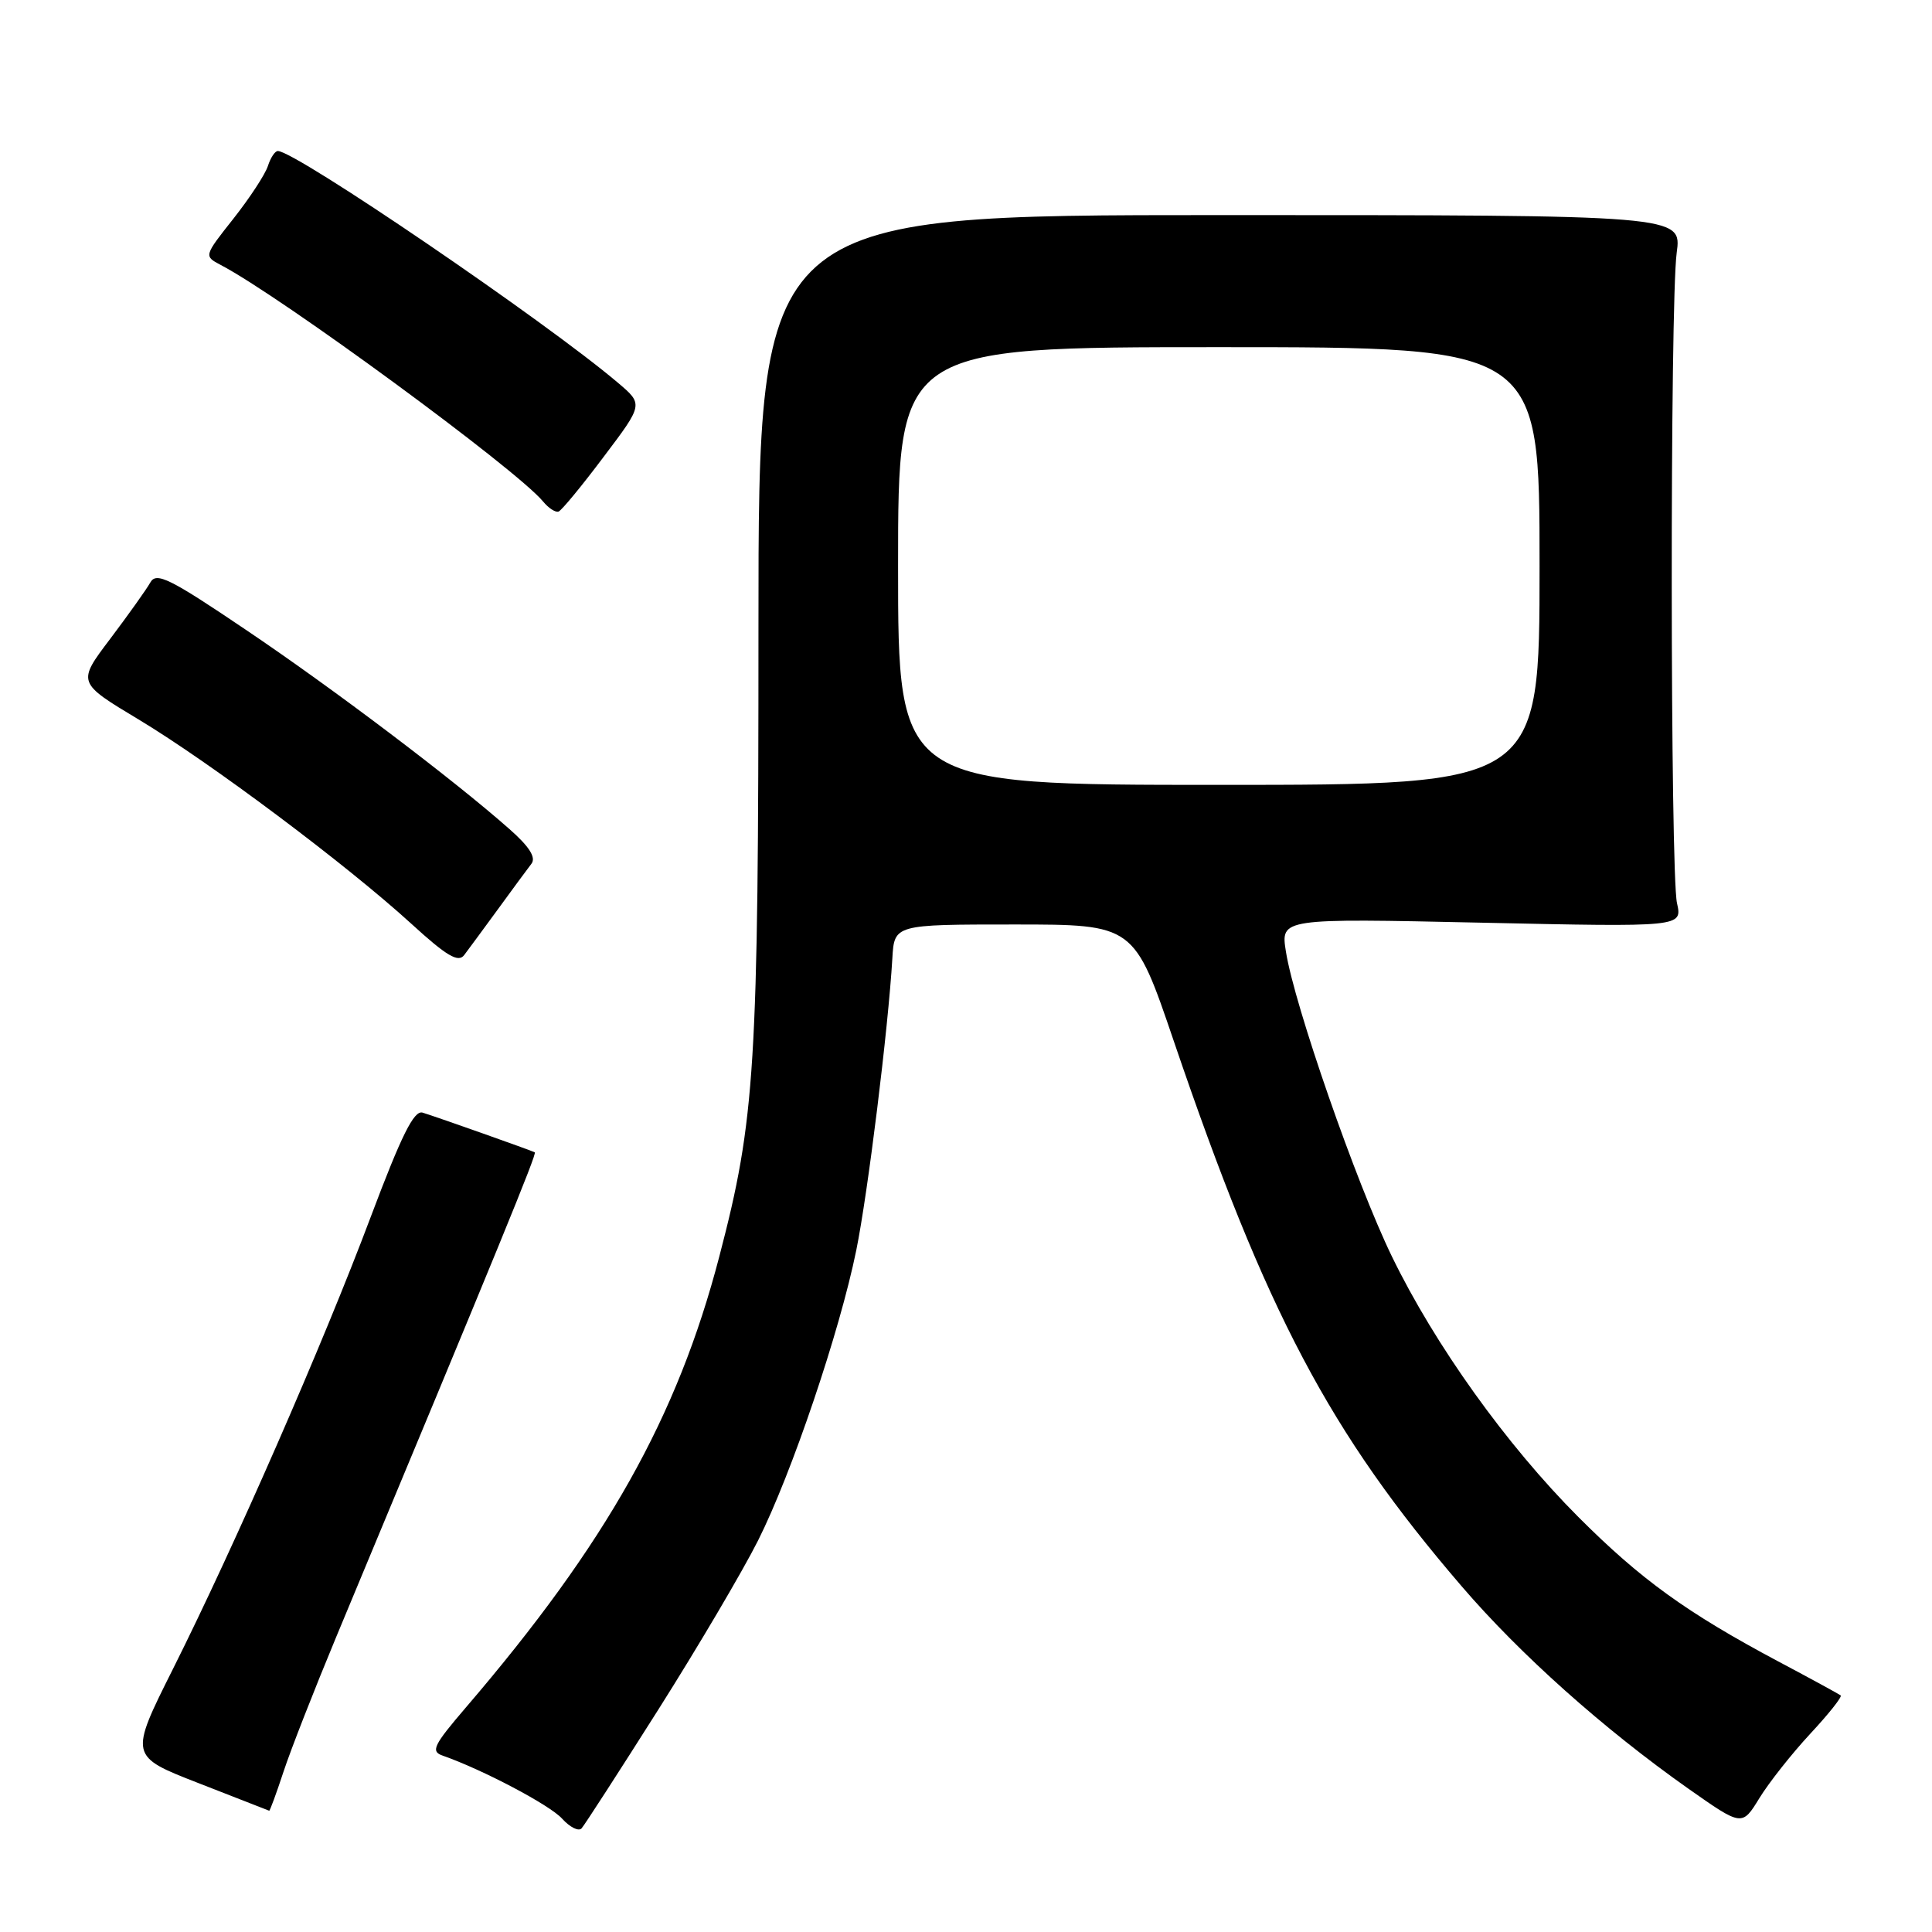 <?xml version="1.0" encoding="UTF-8" standalone="no"?>
<!DOCTYPE svg PUBLIC "-//W3C//DTD SVG 1.1//EN" "http://www.w3.org/Graphics/SVG/1.1/DTD/svg11.dtd" >
<svg xmlns="http://www.w3.org/2000/svg" xmlns:xlink="http://www.w3.org/1999/xlink" version="1.1" viewBox="0 0 256 256">
 <g >
 <path fill="currentColor"
d=" M 87.25 226.50 C 92.47 218.25 98.41 208.18 100.45 204.12 C 104.91 195.24 111.27 176.43 113.46 165.67 C 115.00 158.10 117.70 136.24 118.24 127.00 C 118.50 122.50 118.50 122.50 134.39 122.50 C 150.28 122.50 150.28 122.50 155.55 138.00 C 167.80 173.98 176.15 189.79 193.67 210.18 C 201.43 219.23 212.50 229.10 223.72 237.01 C 230.83 242.01 230.83 242.01 233.13 238.26 C 234.40 236.19 237.43 232.36 239.87 229.73 C 242.31 227.11 244.12 224.83 243.90 224.65 C 243.68 224.48 239.97 222.45 235.65 220.16 C 223.47 213.67 217.42 209.30 209.14 201.01 C 199.61 191.46 190.14 178.23 184.44 166.50 C 179.70 156.74 171.51 133.19 170.39 126.09 C 169.69 121.68 169.69 121.68 196.31 122.26 C 222.92 122.84 222.92 122.84 222.21 119.67 C 221.31 115.63 221.27 40.17 222.17 33.50 C 222.85 28.50 222.85 28.50 161.67 28.50 C 100.50 28.50 100.50 28.50 100.50 83.00 C 100.50 141.54 100.08 148.25 95.31 166.50 C 89.75 187.80 80.35 204.53 61.73 226.25 C 57.43 231.27 57.04 232.07 58.66 232.63 C 63.94 234.48 72.85 239.17 74.48 240.98 C 75.51 242.12 76.67 242.70 77.06 242.27 C 77.44 241.85 82.03 234.75 87.25 226.50 Z  M 37.57 234.75 C 38.52 231.86 41.65 223.88 44.51 217.00 C 66.22 164.92 71.17 152.85 70.86 152.69 C 70.41 152.44 58.03 148.06 56.00 147.43 C 54.86 147.07 53.20 150.42 49.13 161.23 C 42.82 178.04 31.11 204.79 22.94 221.10 C 17.13 232.70 17.13 232.70 26.32 236.28 C 31.37 238.25 35.58 239.89 35.67 239.93 C 35.76 239.97 36.62 237.64 37.57 234.75 Z  M 66.00 120.45 C 67.92 117.81 69.91 115.11 70.42 114.45 C 71.05 113.62 70.15 112.19 67.52 109.87 C 60.09 103.30 44.13 91.23 32.56 83.44 C 22.48 76.63 20.71 75.76 19.92 77.18 C 19.41 78.09 17.02 81.44 14.61 84.64 C 10.22 90.44 10.22 90.44 18.36 95.33 C 27.86 101.04 45.91 114.56 54.50 122.40 C 59.17 126.67 60.72 127.59 61.50 126.56 C 62.05 125.83 64.08 123.08 66.00 120.45 Z  M 79.99 60.53 C 85.25 53.57 85.25 53.57 81.87 50.71 C 72.32 42.60 39.19 20.03 36.82 20.01 C 36.44 20.00 35.85 20.90 35.50 21.99 C 35.15 23.09 33.10 26.22 30.94 28.96 C 27.01 33.93 27.01 33.93 29.25 35.11 C 37.22 39.28 68.39 62.15 71.95 66.44 C 72.69 67.34 73.62 67.94 74.02 67.78 C 74.42 67.63 77.11 64.37 79.99 60.53 Z  M 119.00 75.00 C 119.00 46.00 119.00 46.00 161.50 46.00 C 204.00 46.00 204.00 46.00 204.00 75.00 C 204.00 104.00 204.00 104.00 161.50 104.00 C 119.00 104.00 119.00 104.00 119.00 75.00 Z "/>
</g>
</svg>